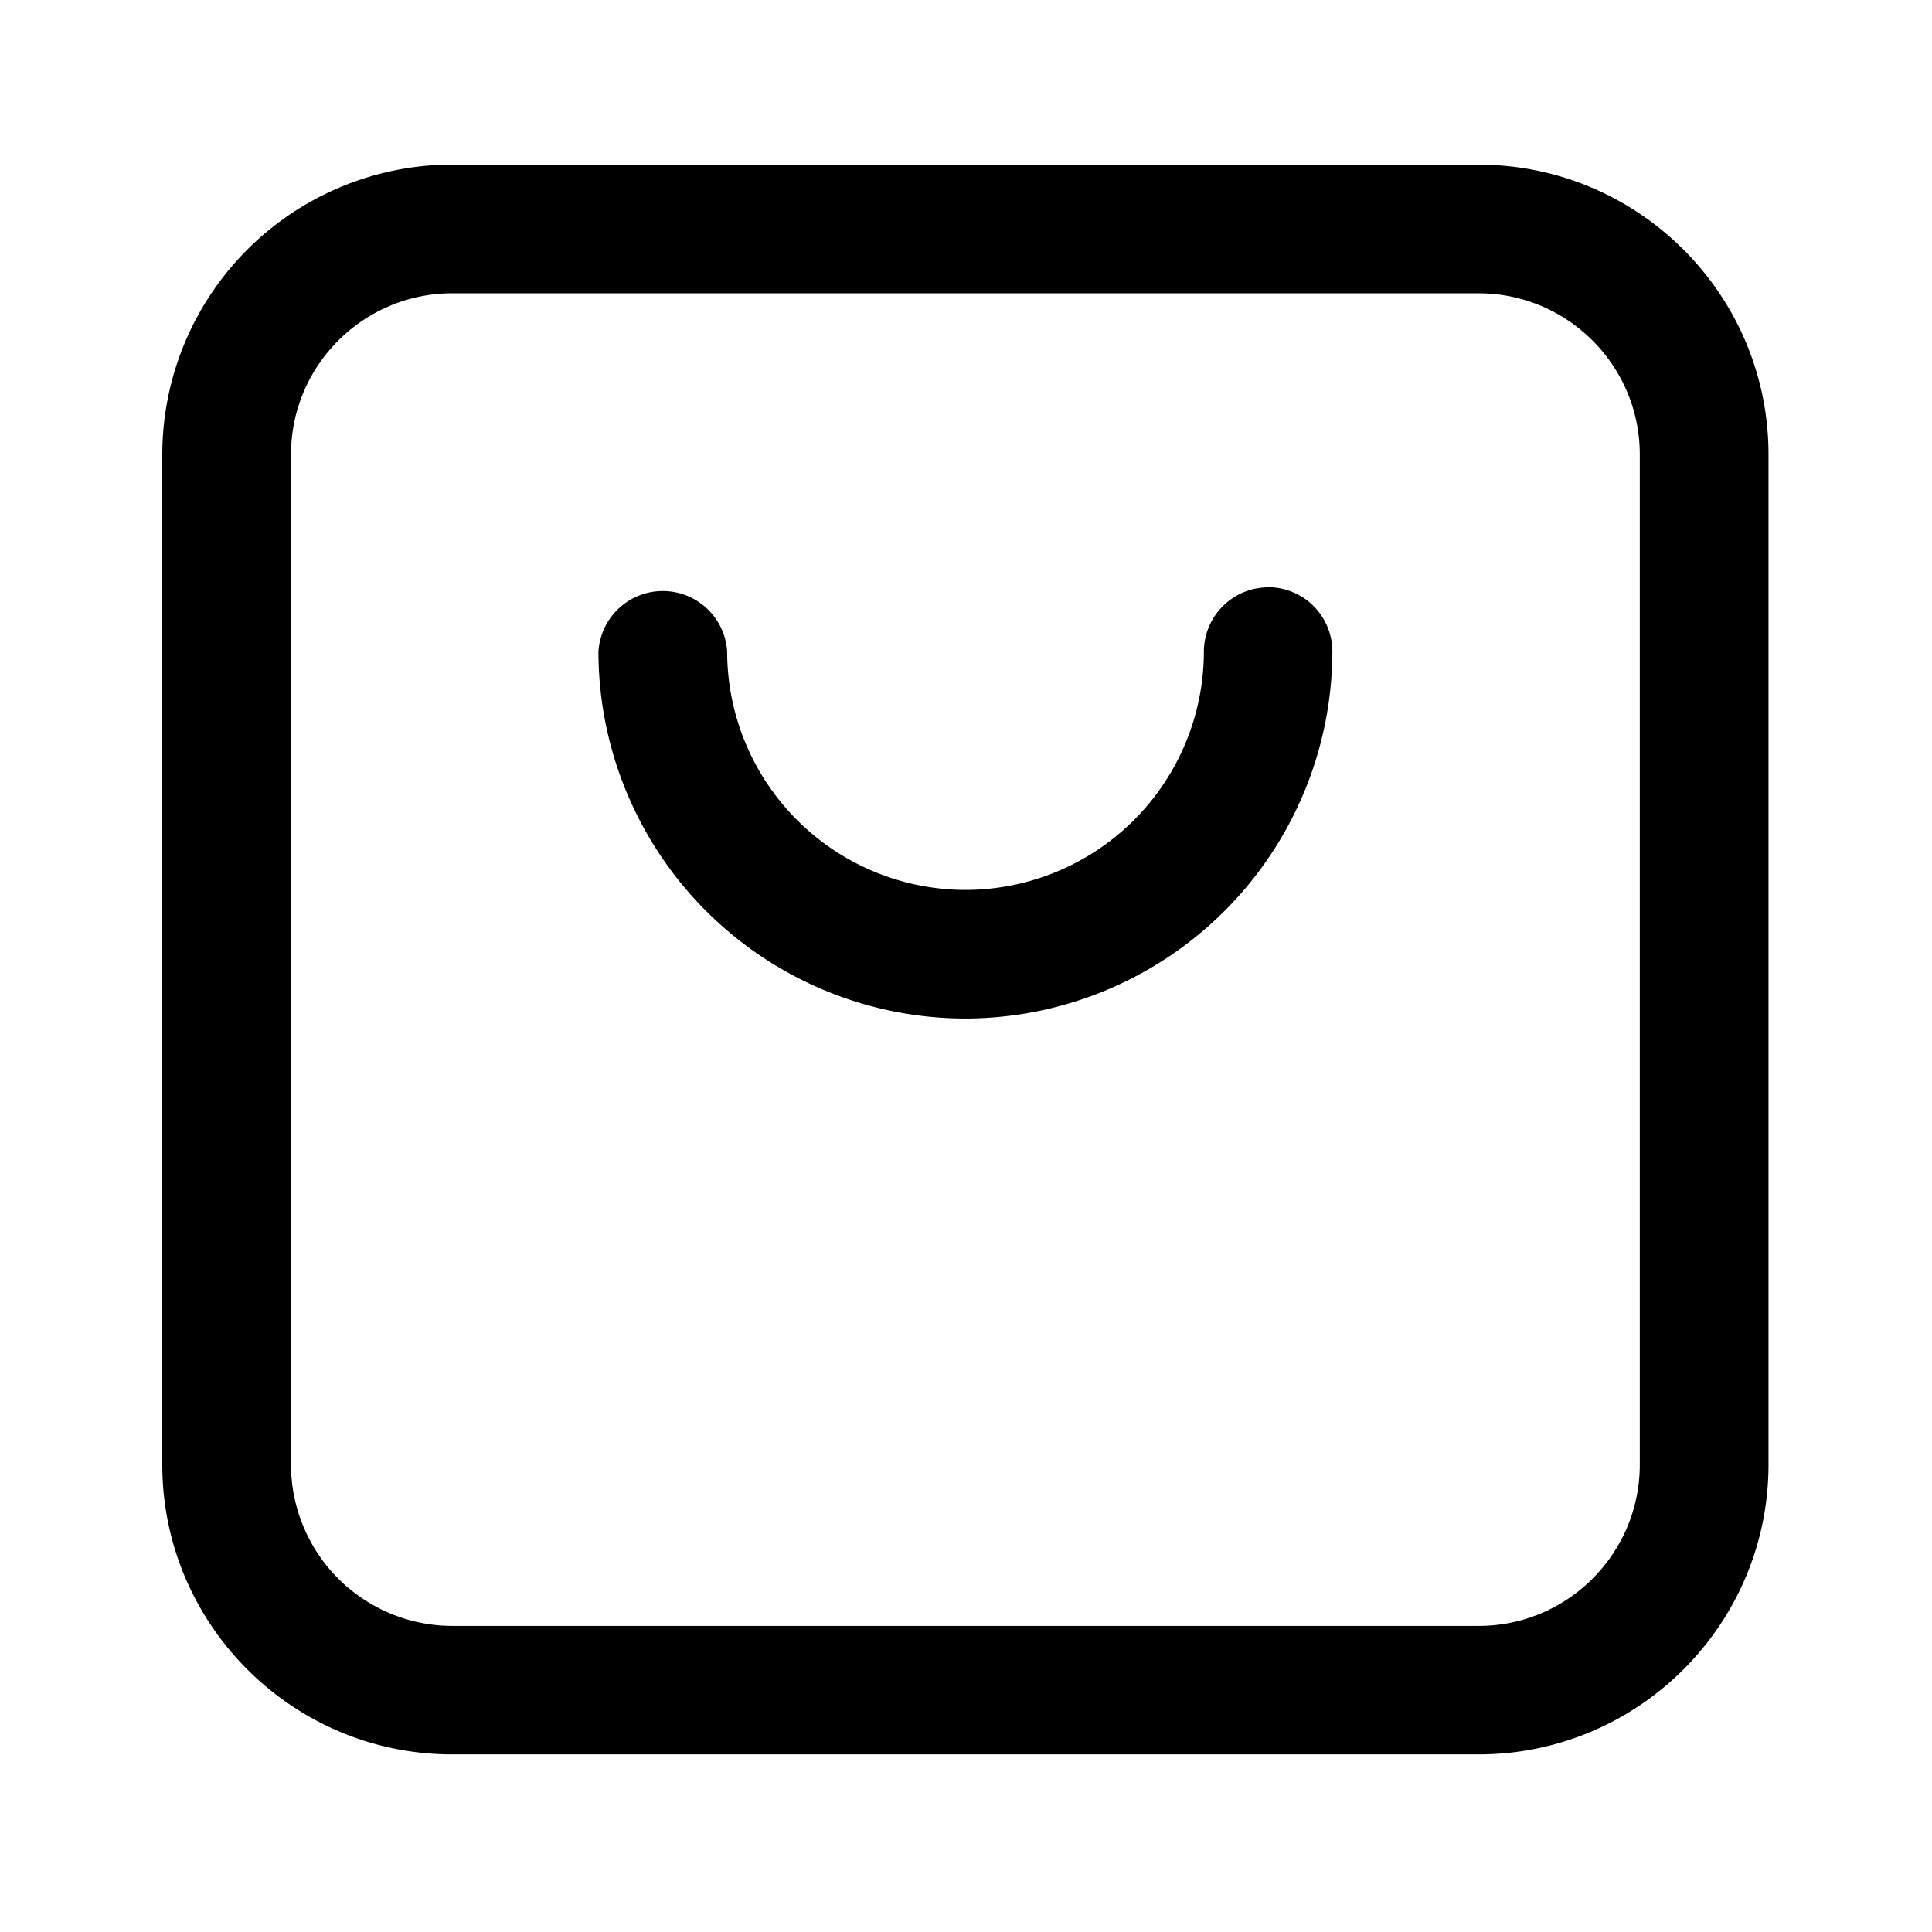 <svg t="1632131143449" class="icon" viewBox="0 0 1024 1024" version="1.1" xmlns="http://www.w3.org/2000/svg" p-id="5556" width="200" height="200"><path d="M783.744 87.232H239.68a153.856 153.856 0 0 0-153.664 153.664v535.36c0 84.672 68.928 153.6 153.6 153.6h544.128c84.672 0 153.6-68.928 153.6-153.6V240.896c0-84.736-68.928-153.6-153.6-153.6zM869.12 776.32c0 47.104-38.272 85.44-85.376 85.44H239.68a85.568 85.568 0 0 1-85.44-85.44V240.896c0-47.104 38.336-85.44 85.44-85.44h544c47.168 0 85.44 38.336 85.44 85.44v535.36z m-196.928-465.024a34.176 34.176 0 0 0-34.112 34.112A126.464 126.464 0 0 1 511.744 471.68a126.464 126.464 0 0 1-126.336-126.336 34.176 34.176 0 0 0-68.224 0 194.688 194.688 0 0 0 194.432 194.496 194.88 194.88 0 0 0 194.56-194.496 34.048 34.048 0 0 0-33.92-34.112h-0.064z" p-id="5557"></path></svg>